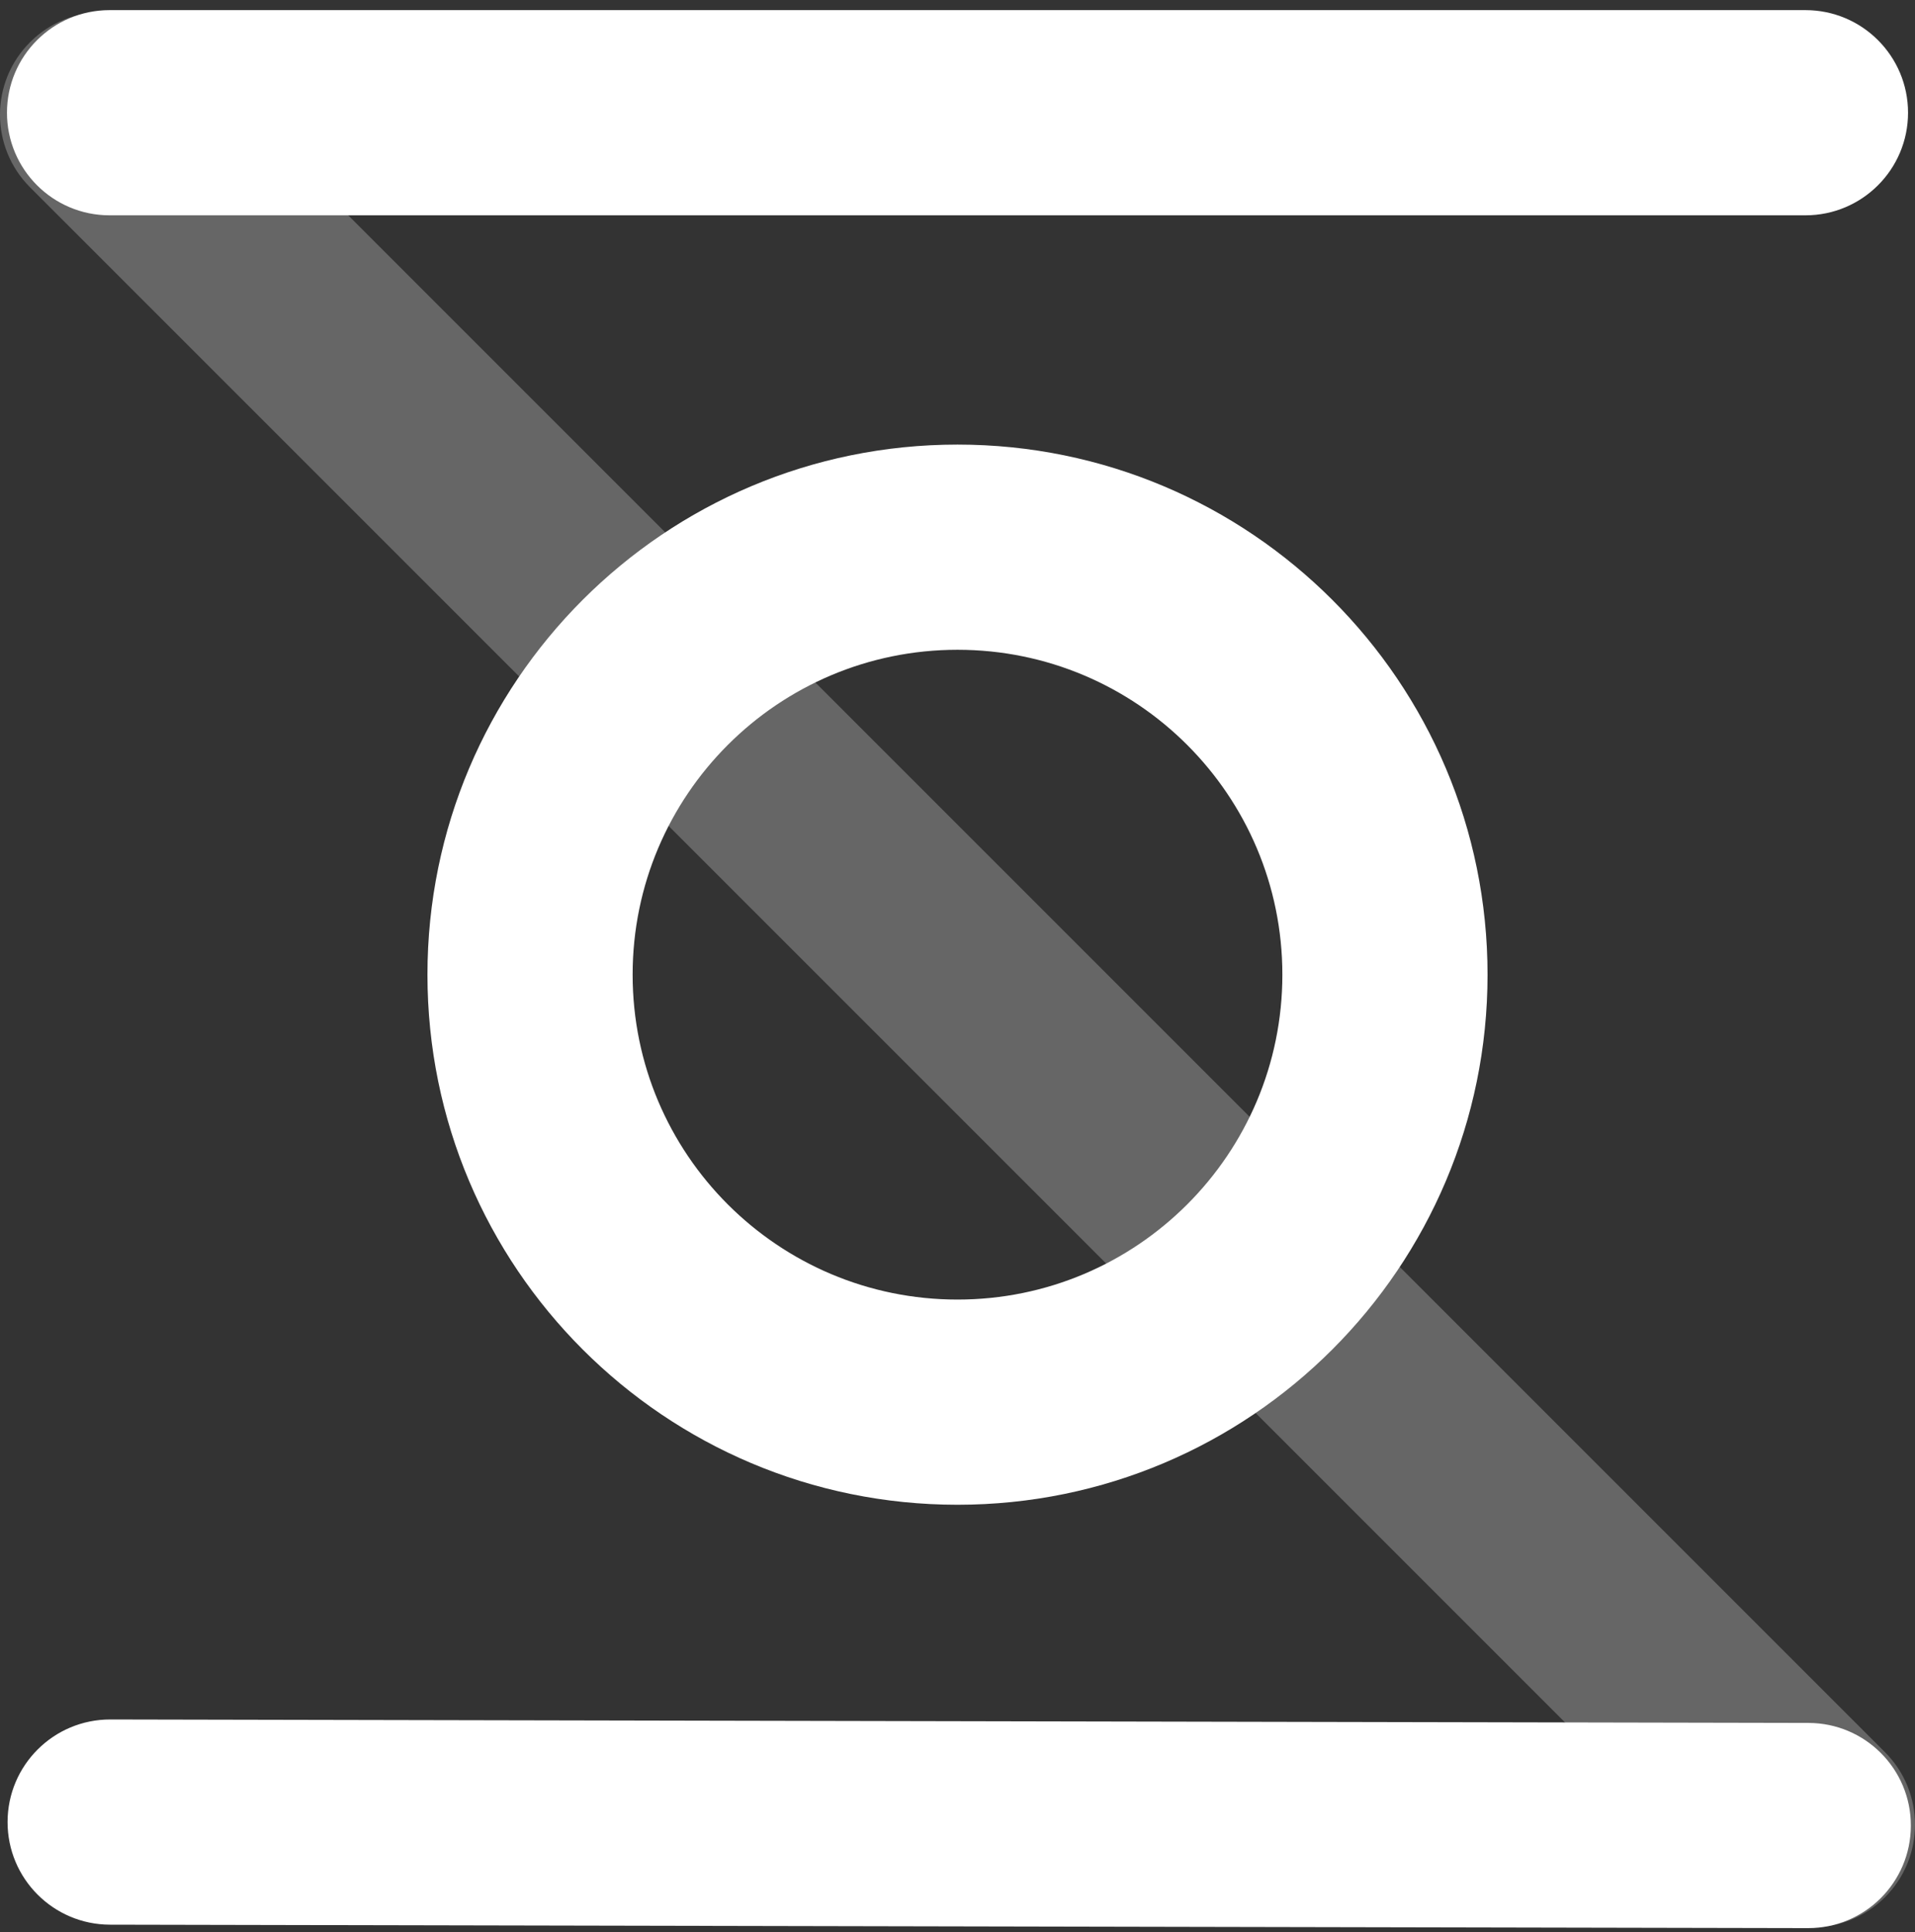 <?xml version="1.0" encoding="UTF-8"?>
<svg width="112px" height="113px" viewBox="0 0 112 113" version="1.1" xmlns="http://www.w3.org/2000/svg" xmlns:xlink="http://www.w3.org/1999/xlink">
    <rect x="0" y="0" width="112" height="113" fill="#333333" stroke="none"/>
    <g stroke="none" stroke-width="1" fill="none" fill-rule="evenodd">
        <g transform="translate(-225, -264)" fill="#FFFFFF" fill-rule="nonzero">
            <g transform="translate(222, 262)">
                <path d="M53,-12 L53,129.421 C53,132.735 55.686,135.421 59,135.421 C62.314,135.421 65,132.735 65,129.421 L65,-12 C65,-15.314 62.314,-18 59,-18 C55.686,-18 53,-15.314 53,-12 Z" id="Line-2" fill-opacity="0.25" transform="translate(59, 58.711) rotate(-45) translate(-59, -58.711) "></path>
                <path d="M53,59.012 L53.202,158.328 C53.208,161.641 55.9,164.322 59.214,164.315 C62.528,164.309 65.208,161.617 65.202,158.303 L65,58.988 C64.993,55.674 62.302,52.993 58.988,53 C55.674,53.007 52.993,55.698 53,59.012 Z" id="Line" transform="translate(59.101, 108.658) scale(-1, 1) rotate(-270) translate(-59.101, -108.658) "></path>
                <path d="M53,-41 L53,58.185 C53,61.499 55.686,64.185 59,64.185 C62.314,64.185 65,61.499 65,58.185 L65,-41 C65,-44.314 62.314,-47 59,-47 C55.686,-47 53,-44.314 53,-41 Z" id="Line" transform="translate(59, 8.592) scale(-1, 1) rotate(-270) translate(-59, -8.592) "></path>
                <path d="M59,90 C76.121,90 90,76.121 90,59 C90,41.879 76.121,28 59,28 C41.879,28 28,41.879 28,59 C28,76.121 41.879,90 59,90 Z M59,78 C48.507,78 40,69.493 40,59 C40,48.507 48.507,40 59,40 C69.493,40 78,48.507 78,59 C78,69.493 69.493,78 59,78 Z" id="Oval" transform="translate(59, 59) scale(-1, 1) rotate(-90) translate(-59, -59) "></path>
            </g>
        </g>
    </g>
</svg>
